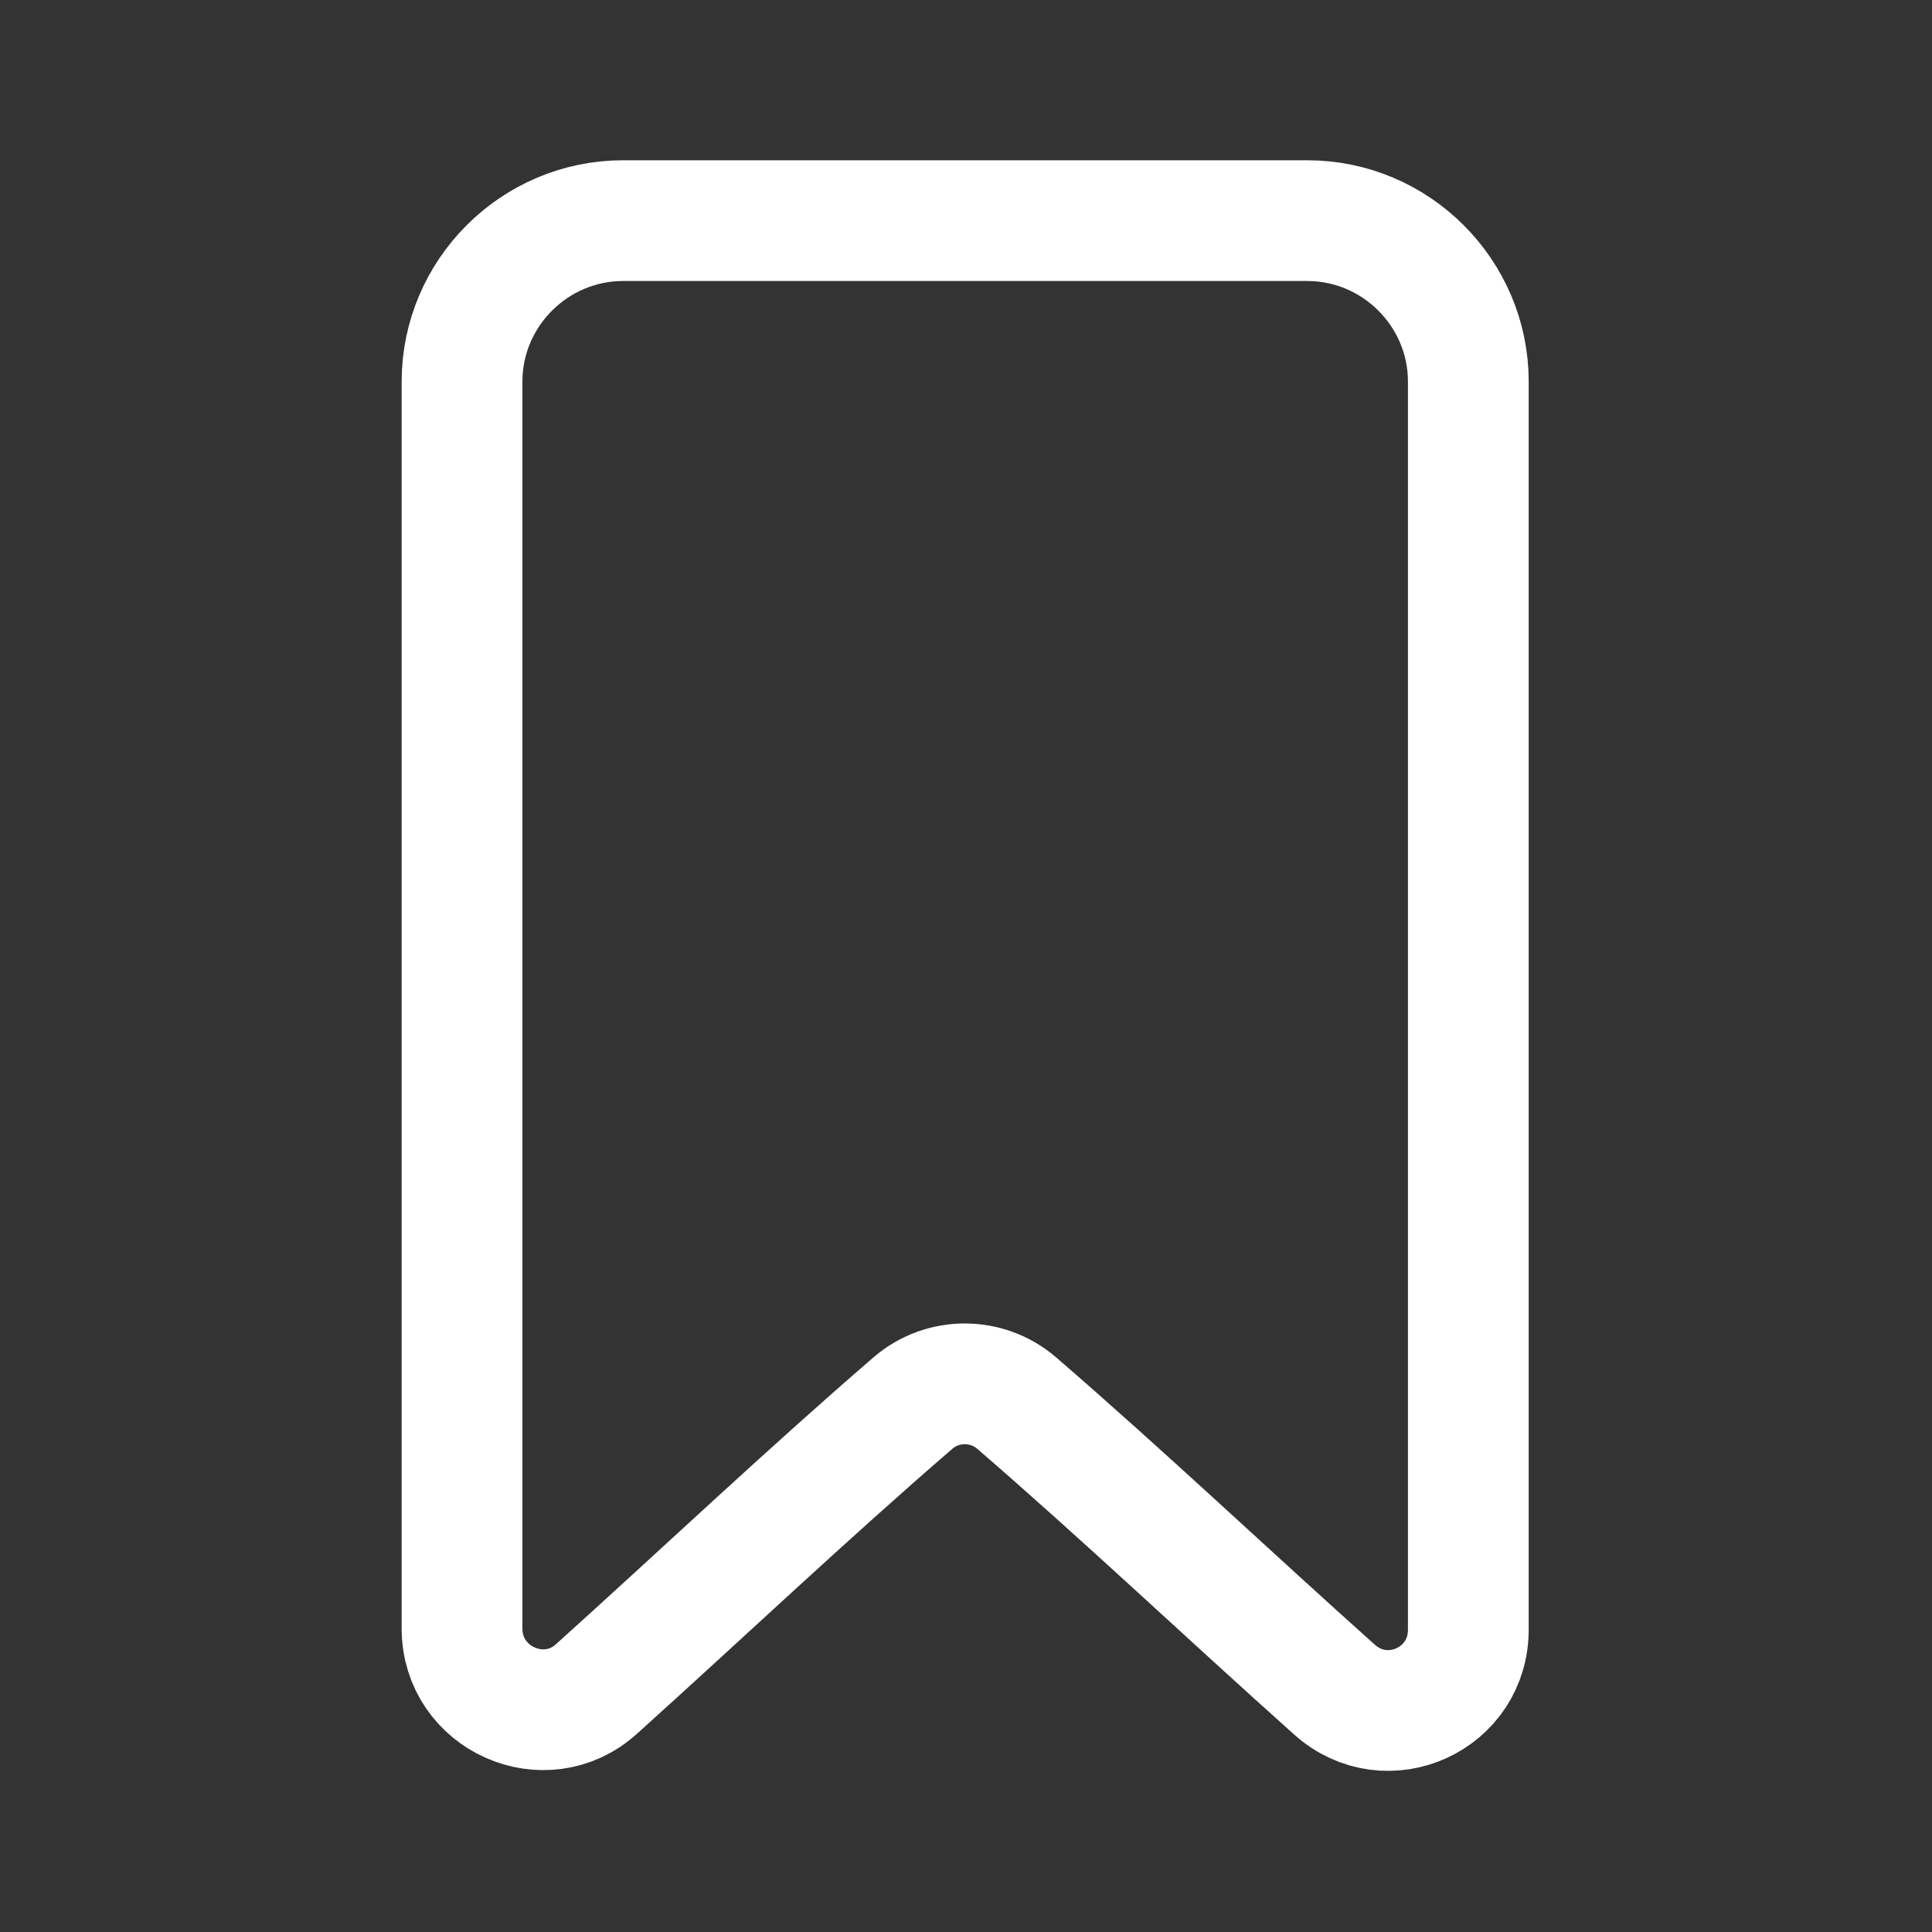 <svg xmlns="http://www.w3.org/2000/svg" width="20" height="20" viewBox="0 0 20 20" fill="none">
  <rect x="0" y="0" width="20" height="20" fill="#333333" stroke="none"/>
  <path d="M13.816 17.492C12.716 16.509 11.625 15.475 10.525 14.525C10.216 14.259 9.758 14.259 9.45 14.525C8.358 15.467 7.267 16.5 6.175 17.484C5.642 17.967 4.783 17.584 4.783 16.859V3.95C4.783 3.034 5.533 2.284 6.45 2.284H13.533C14.45 2.284 15.2 3.034 15.2 3.95V16.859C15.208 17.592 14.358 17.975 13.816 17.492Z" stroke="white" stroke-width="1.25" stroke-linecap="round" stroke-linejoin="round"/>
</svg>